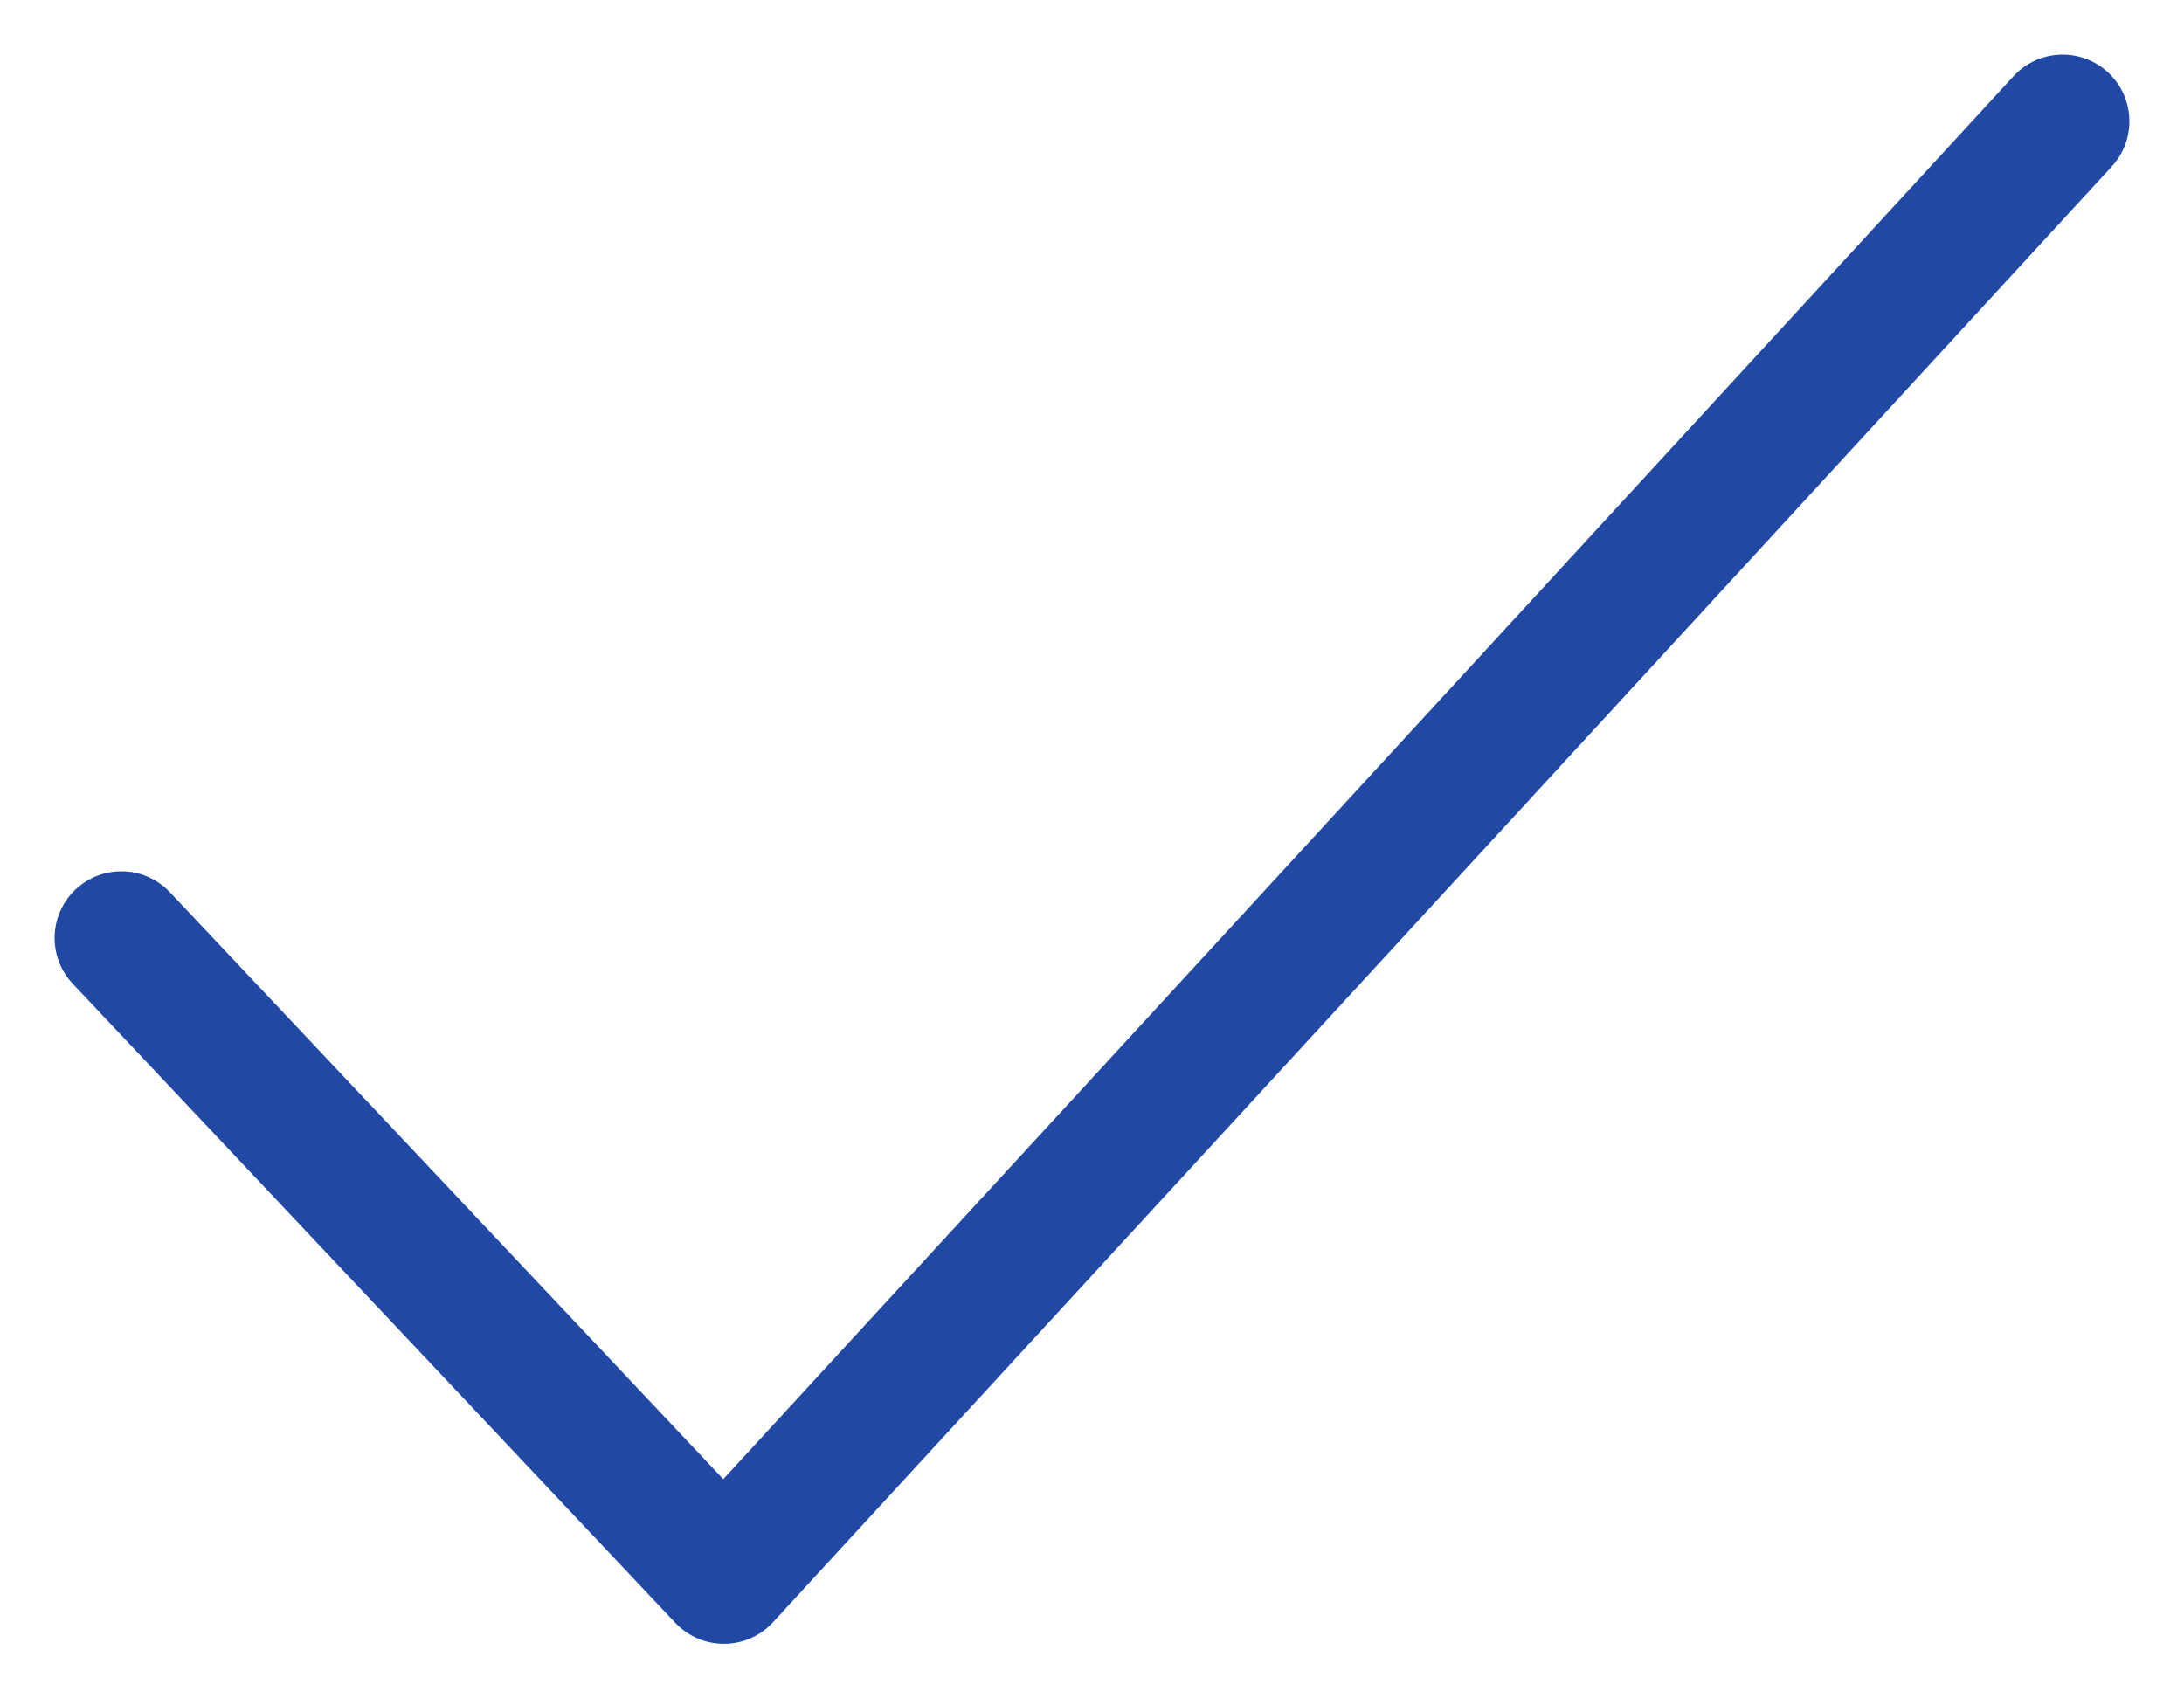<svg width="18" height="14" viewBox="0 0 18 14" fill="none" xmlns="http://www.w3.org/2000/svg">
<path d="M17 1L5.966 13L1 7.732" stroke="#2149A4" stroke-width="1.1" stroke-linecap="round" stroke-linejoin="round"/>
</svg>
